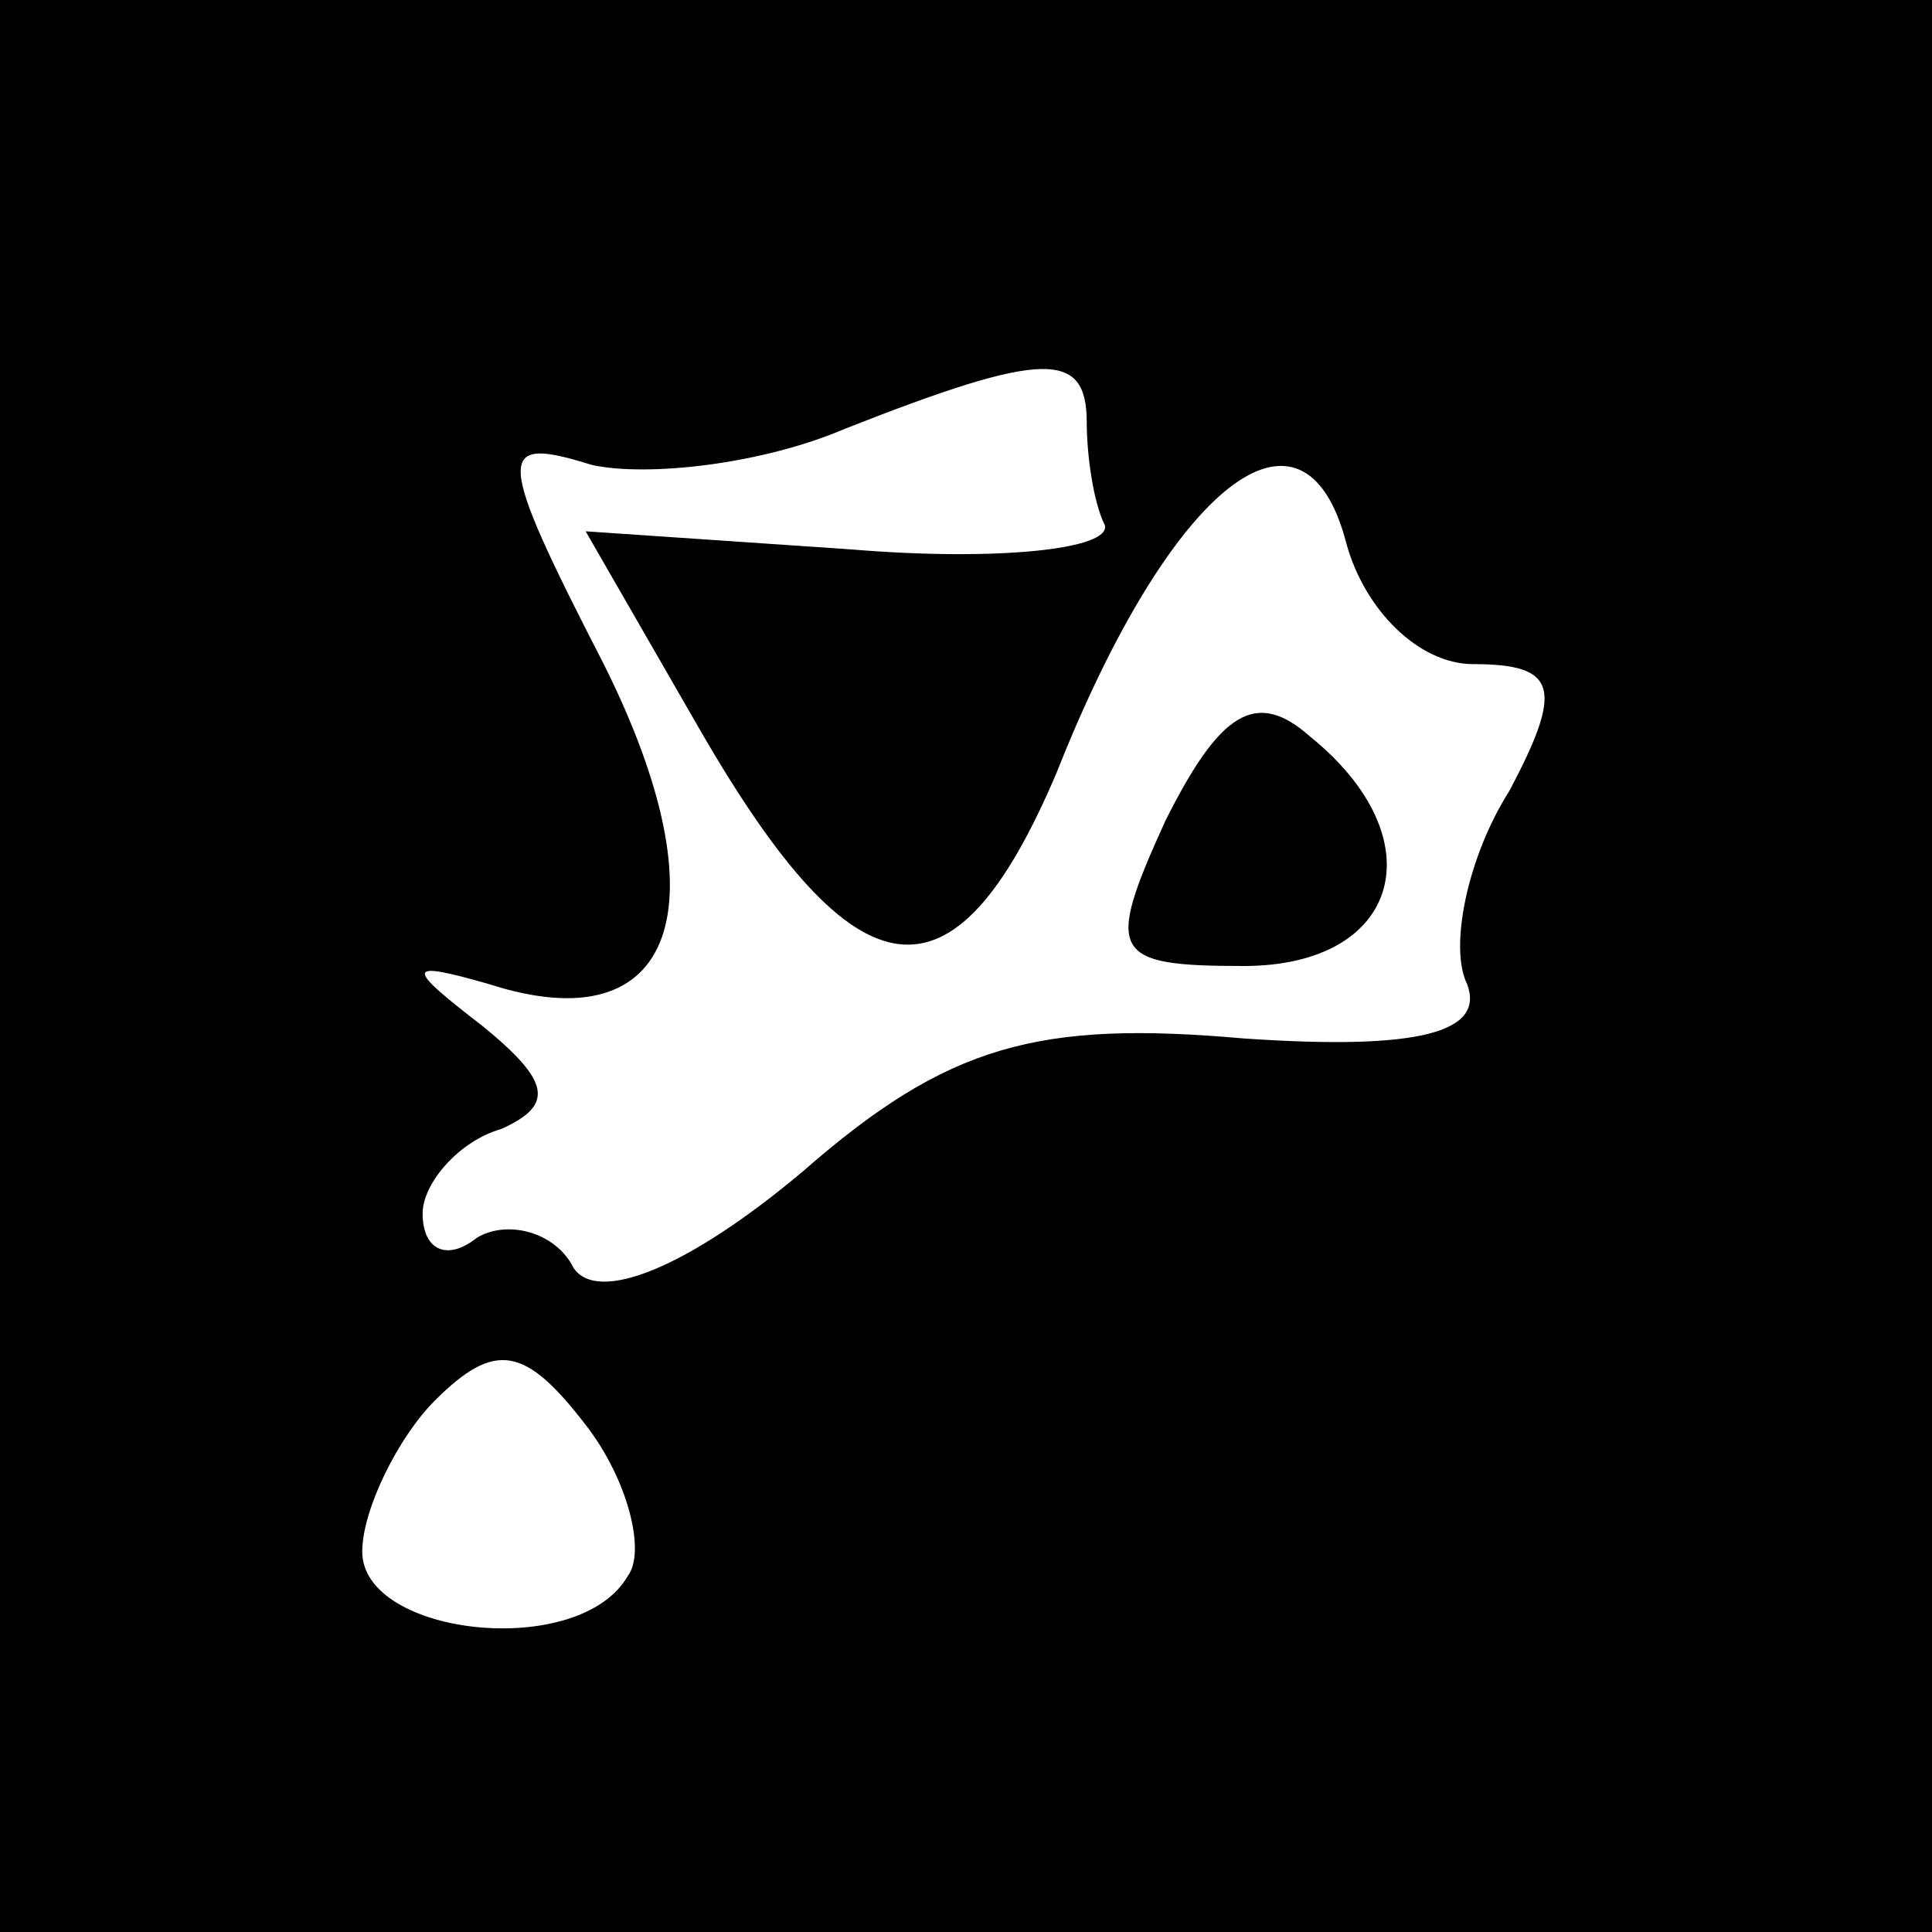<?xml version="1.0" standalone="no"?>
<!DOCTYPE svg PUBLIC "-//W3C//DTD SVG 20010904//EN"
 "http://www.w3.org/TR/2001/REC-SVG-20010904/DTD/svg10.dtd">
<svg version="1.0" xmlns="http://www.w3.org/2000/svg"
 width="32pt" height="32pt" viewBox="0 0 32 32"
 preserveAspectRatio="xMidYMid meet">
<rect x="0" y="0" width="32" height="32" fill="#808080" stroke="none"/>
<g transform="translate(0,32) scale(0.1,-0.1)"
fill="#000000" stroke="none">
<path fill="#000000" stroke="none" d="M0 160 l0 -160 160 0 160 0 0 160 0
160 -160 0 -160 0 0 -160z"/>
<path fill="#ffffff" stroke="none" d="M180 250 c0 -5 1 -13 3 -17 1 -4 -18
-6 -42 -4 l-44 3 19 -33 c26 -45 42 -47 59 -7 19 48 41 65 48 38 3 -11 12 -20
21 -20 14 0 15 -4 6 -21 -7 -11 -10 -26 -7 -32 3 -8 -8 -11 -37 -9 -34 3 -49
-1 -73 -22 -19 -16 -34 -22 -38 -16 -3 6 -11 8 -16 5 -5 -4 -9 -2 -9 4 0 5 6
12 13 14 9 4 8 8 -3 17 -13 10 -13 11 1 7 31 -10 39 13 19 53 -18 35 -18 38
-2 33 9 -2 28 0 42 6 33 13 40 13 40 1z"/>
<path fill="#ffffff" stroke="none" d="M104 59 c-8 -14 -44 -10 -44 4 0 7 6
19 12 25 10 10 15 9 25 -4 7 -9 10 -21 7 -25z"/>
<path fill="#000000" stroke="none" d="M193 184 c-10 -22 -9 -24 13 -24 26 0
32 21 11 38 -9 8 -15 4 -24 -14z"/>
</g>
</svg>
